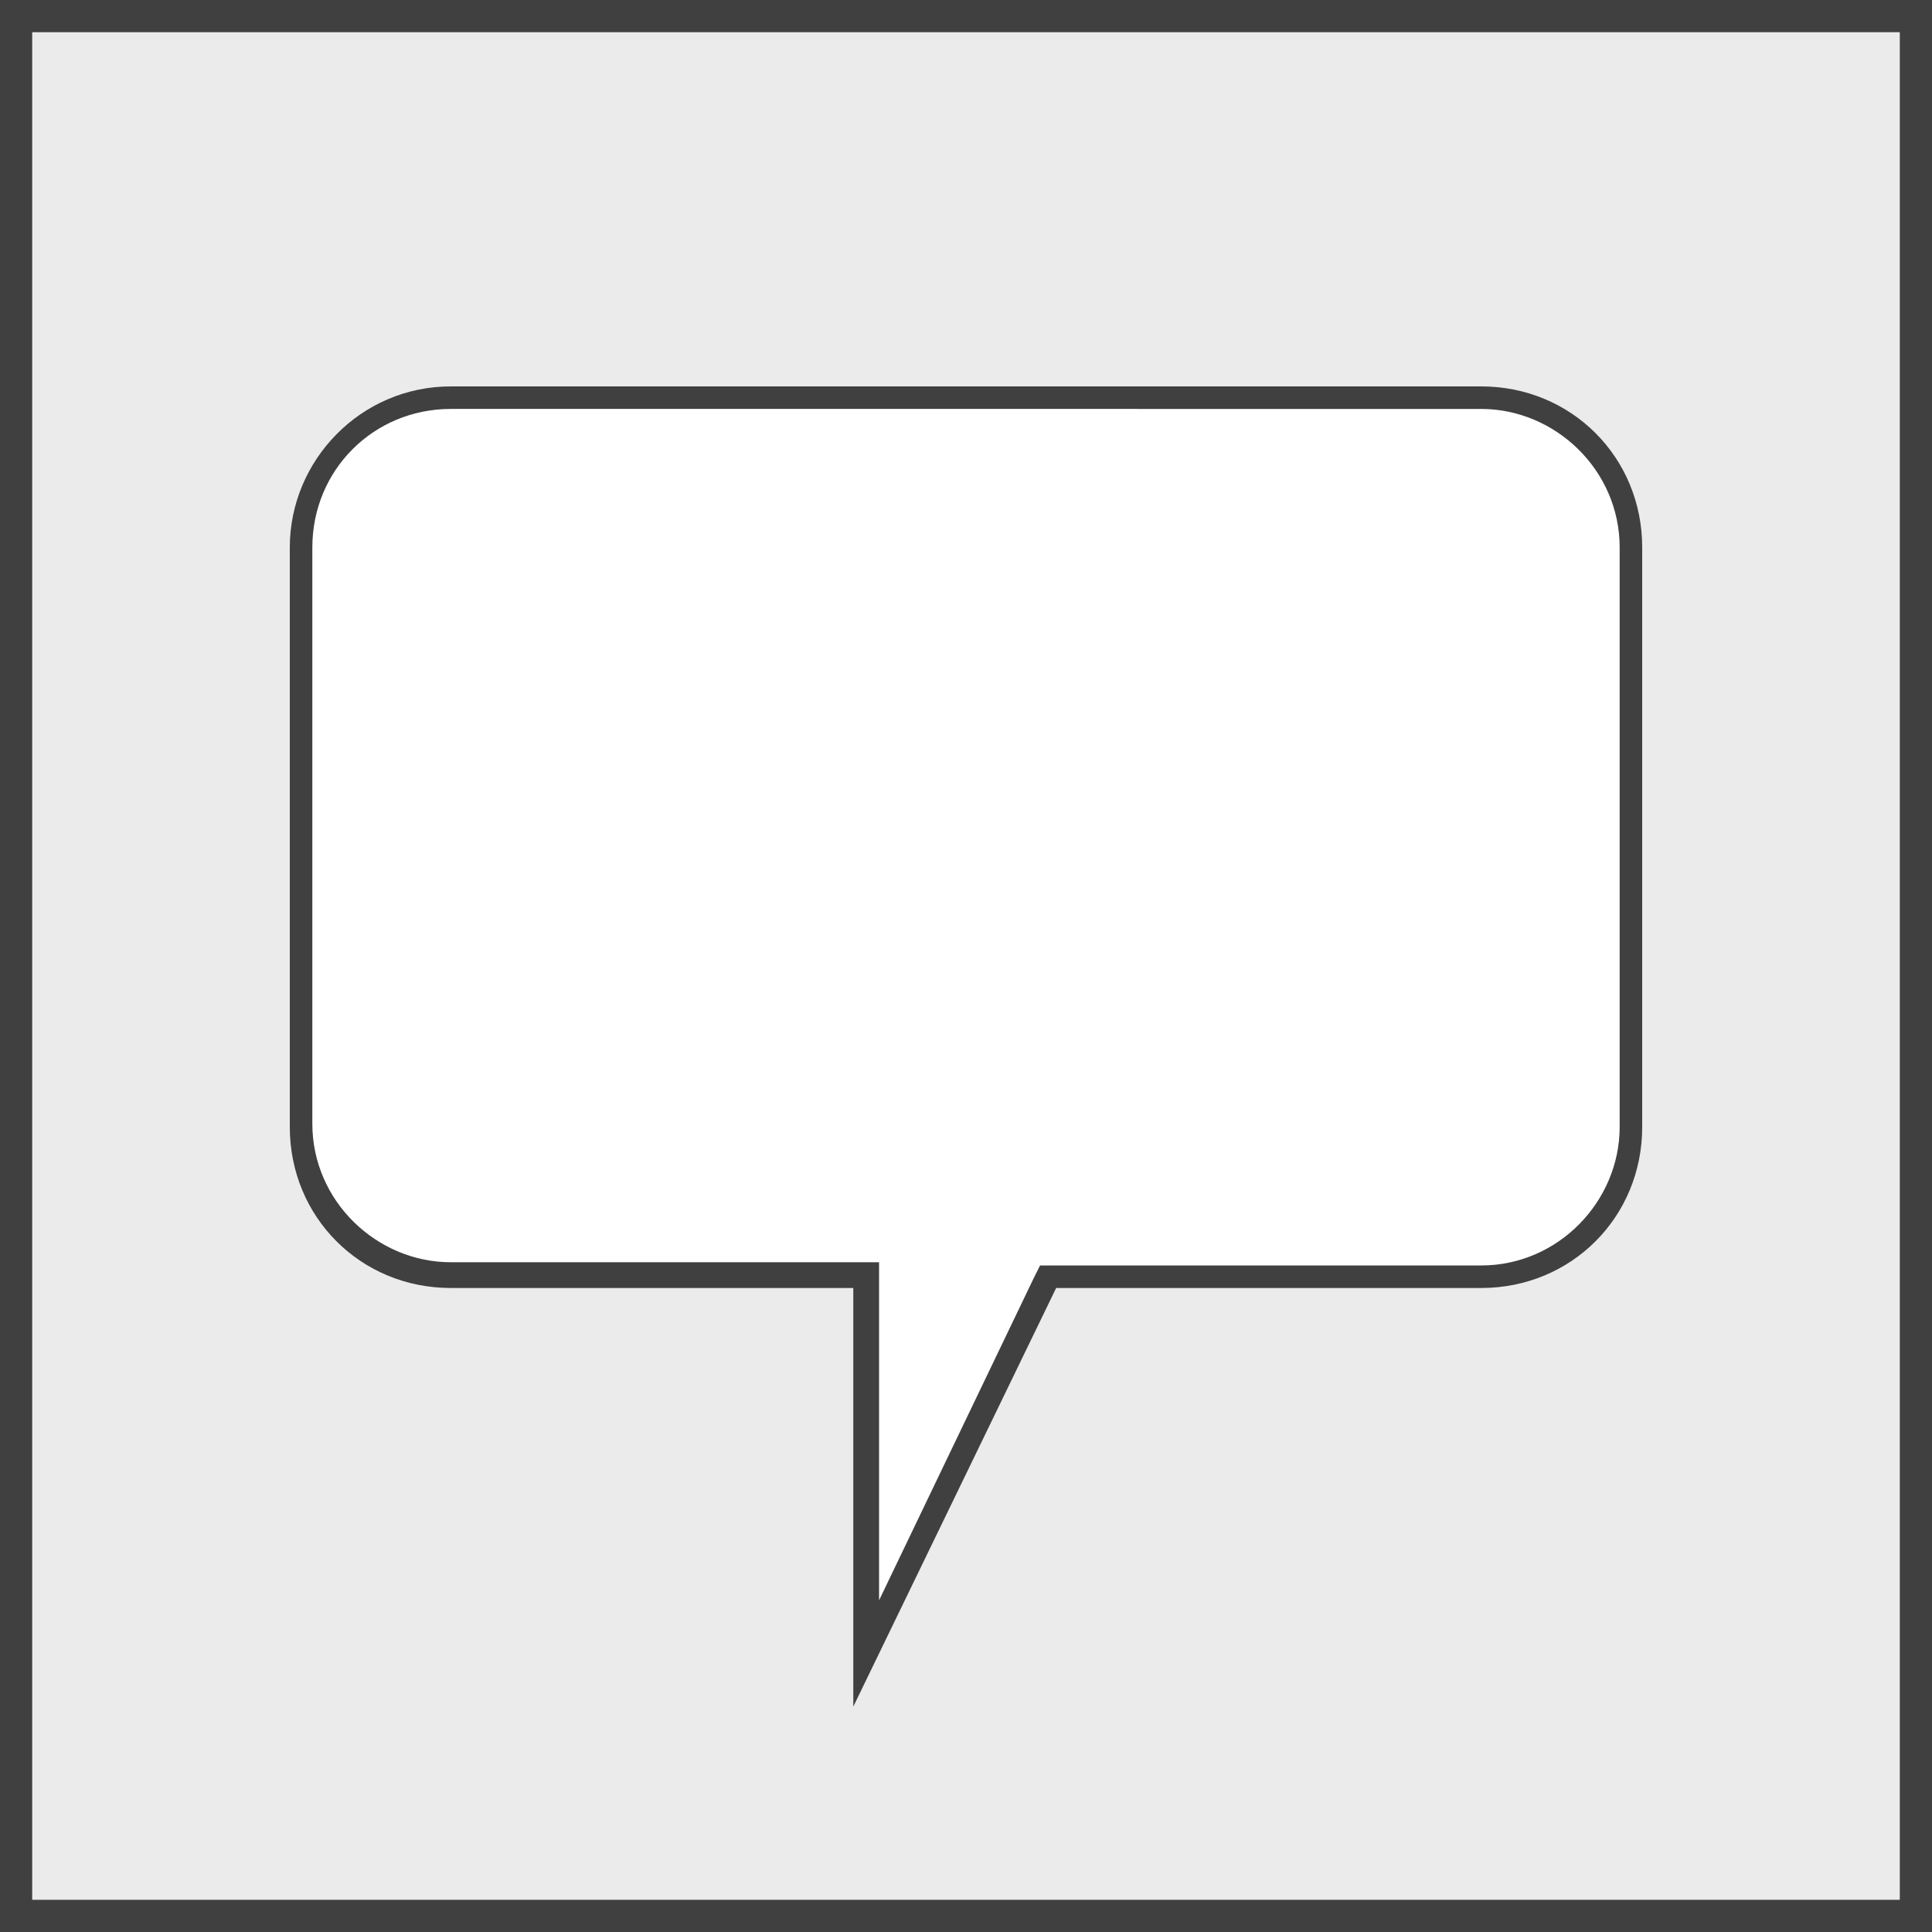 <?xml version="1.0" encoding="utf-8"?>
<!-- Generator: Adobe Illustrator 21.0.2, SVG Export Plug-In . SVG Version: 6.00 Build 0)  -->
<svg version="1.1"
	 id="svg2" inkscape:version="0.91 r13725" sodipodi:docname="magpie.svg" xmlns:cc="http://creativecommons.org/ns#" xmlns:dc="http://purl.org/dc/elements/1.1/" xmlns:inkscape="http://www.inkscape.org/namespaces/inkscape" xmlns:rdf="http://www.w3.org/1999/02/22-rdf-syntax-ns#" xmlns:sodipodi="http://sodipodi.sourceforge.net/DTD/sodipodi-0.dtd" xmlns:svg="http://www.w3.org/2000/svg"
	 xmlns="http://www.w3.org/2000/svg" xmlns:xlink="http://www.w3.org/1999/xlink" x="0px" y="0px" viewBox="0 0 60 60"
	 style="enable-background:new 0 0 60 60;" xml:space="preserve">
<style type="text/css">
	.st0{fill:#EBEBEB;}
	.st1{fill:#404040;}
	.st2{fill:#FFFFFF;}
</style>
<rect id="rect6" y="0" class="st0" width="60" height="60"/>
<path id="path8" inkscape:connector-curvature="0" class="st1" d="M60,60H0V0h60V60z M1,1v58h58V1H1z"/>
<path class="st2" d="M26.9,39.6H14c-2.6,0-4.6-2.1-4.6-4.6V17c0-2.6,2.1-4.6,4.6-4.6h32c2.5,0,4.6,2.1,4.6,4.6v18
	c0,2.5-2.1,4.6-4.6,4.6H32.5l-5.6,11.7V39.6z"/>
<path class="st1" d="M46,12.7c2.3,0,4.3,1.9,4.3,4.3v18c0,2.3-1.9,4.3-4.3,4.3H32.8h-0.5l-0.2,0.4l-4.8,10V40v-0.8h-0.8H14
	c-2.3,0-4.3-1.9-4.3-4.3V17c0-2.4,1.9-4.3,4.3-4.3H46 M46,12c-8.1,0-23.9,0-32,0c-2.8,0-5,2.3-5,5c0,5.1,0,12.9,0,18
	c0,2.8,2.2,5,5,5h12.5v13l6.3-13H46c2.8,0,5-2.2,5-5c0-5.1,0-12.9,0-18C51,14.2,48.8,12,46,12L46,12z"/>
</svg>
